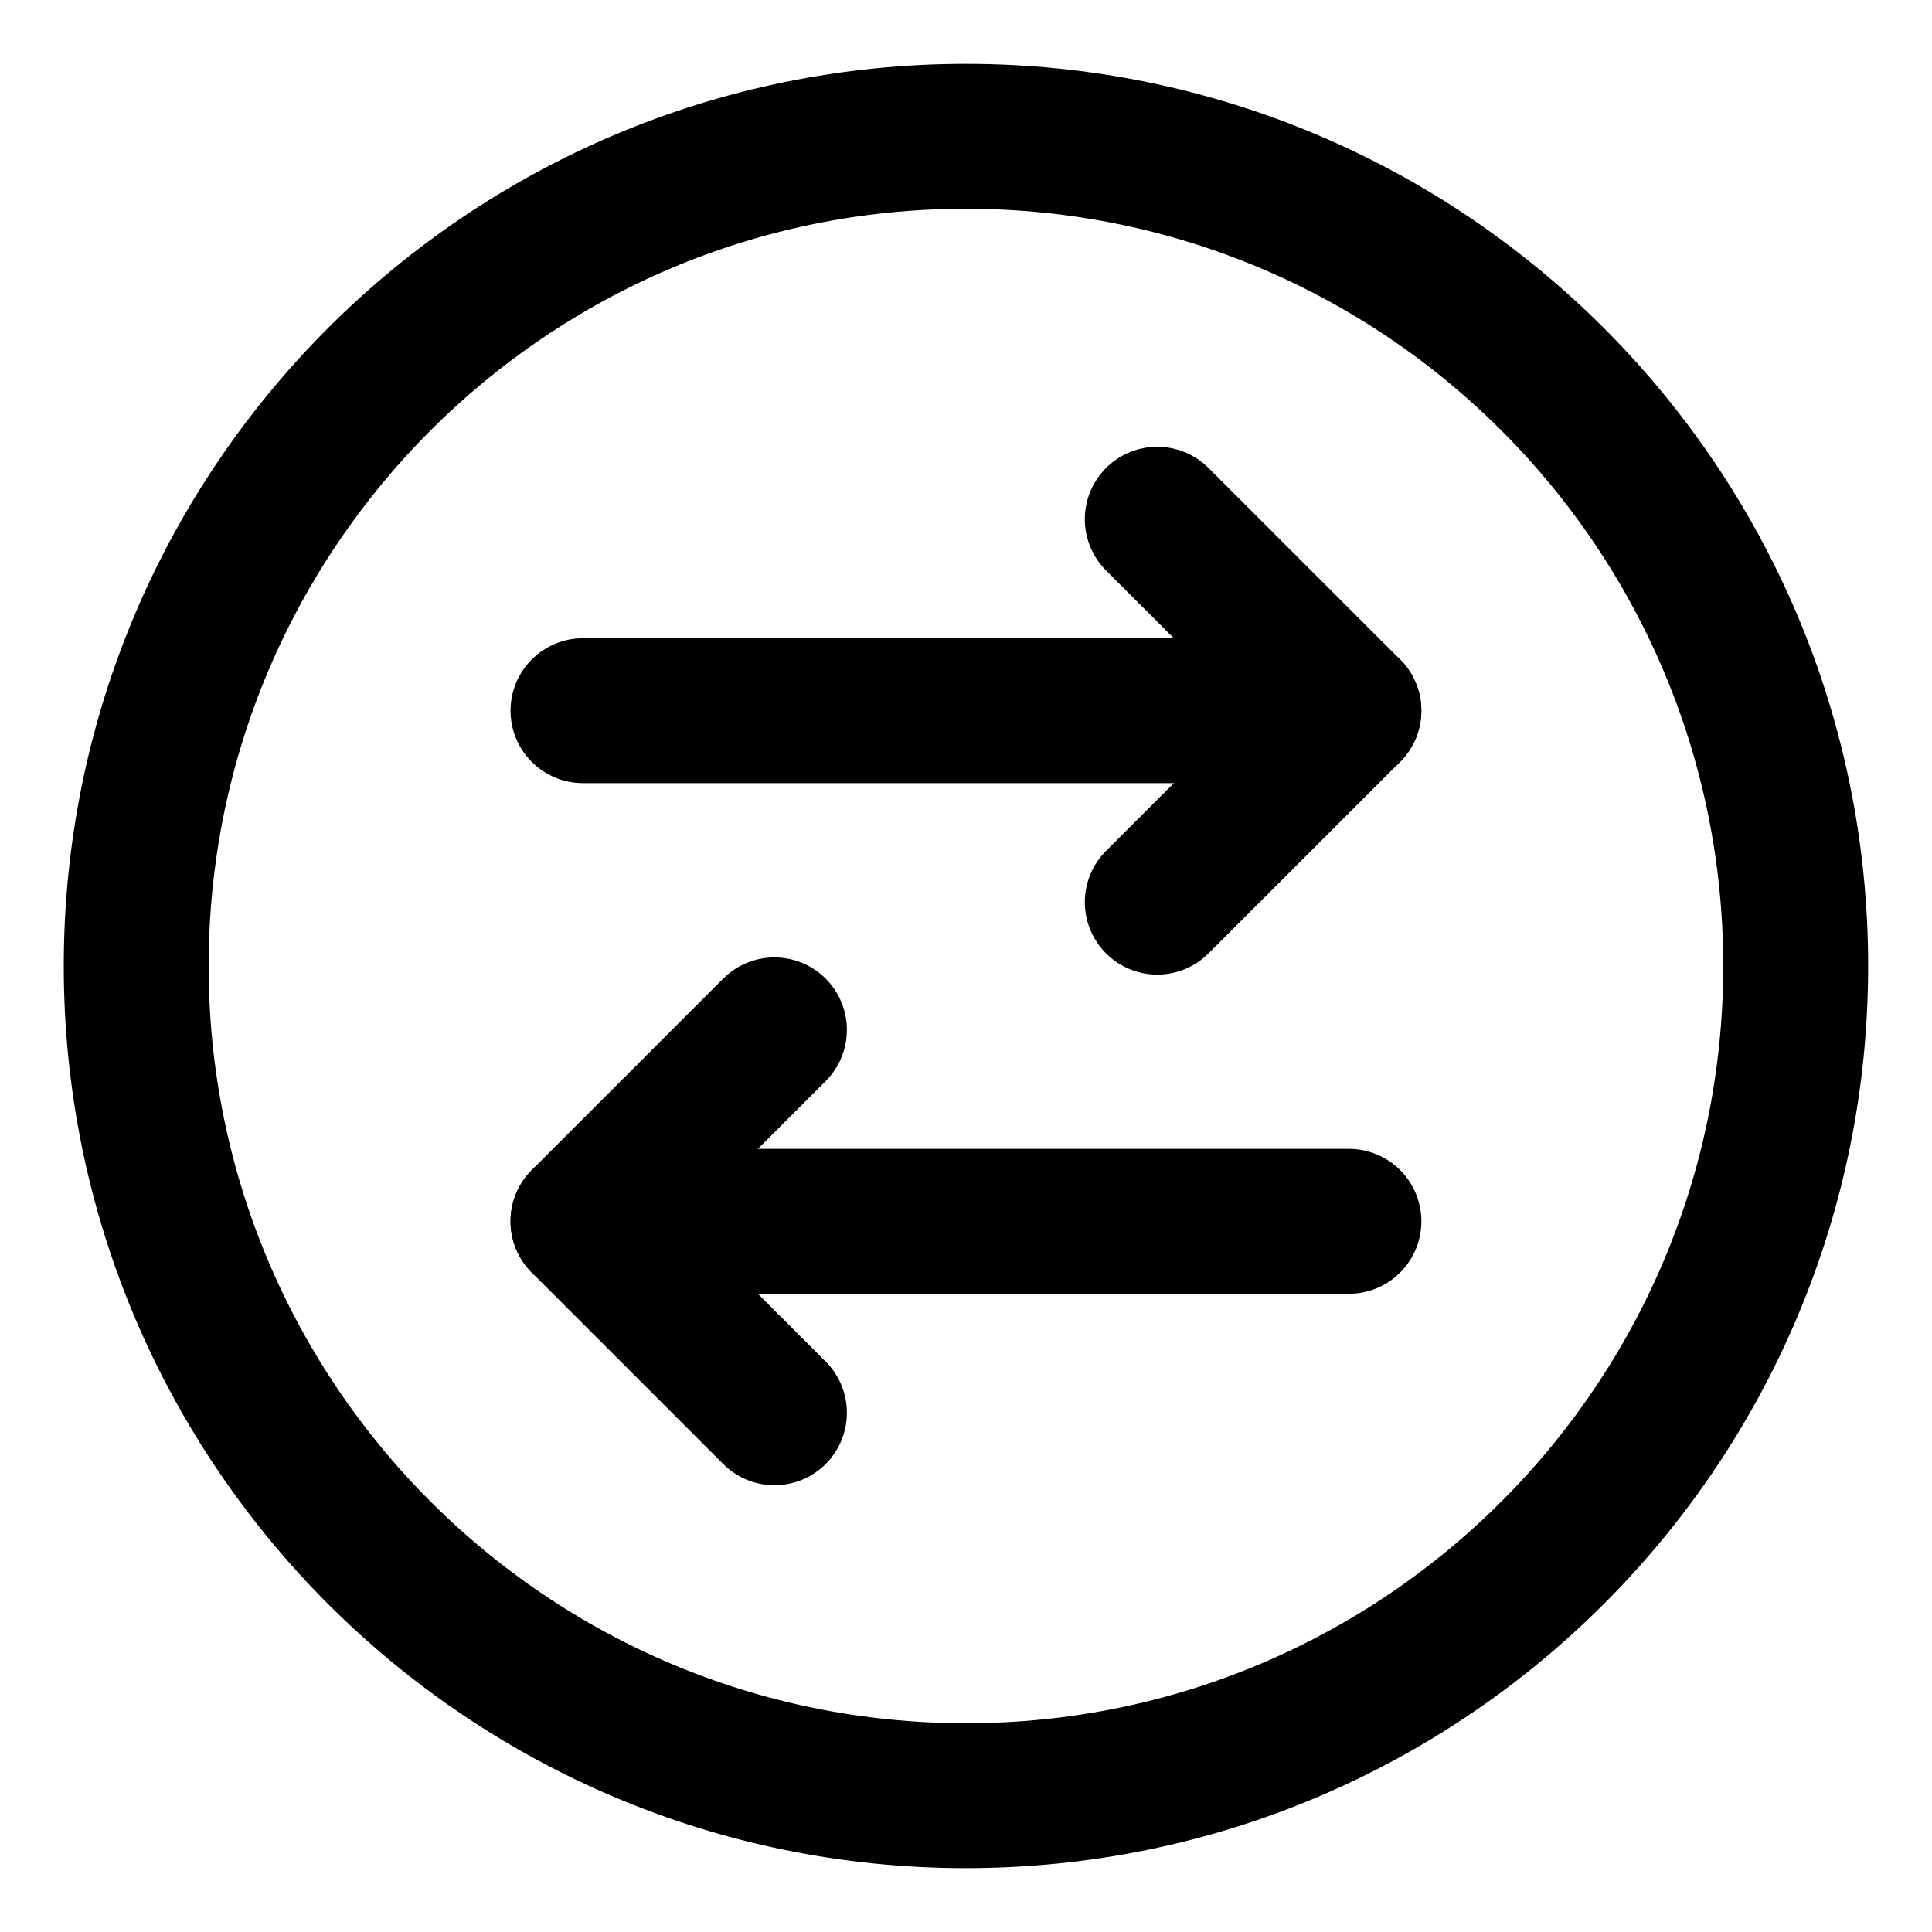 <svg width="20" height="20" viewBox="0 0 20 20" fill="none" xmlns="http://www.w3.org/2000/svg">
<g id="arrow-transfer-horizontal-circle-47" clip-path="url(#clip0_47_142760)">
<g id="arrow-transfer-horizontal-circle">
<path id="Vector" d="M18.589 10C18.589 5.256 14.743 1.411 9.999 1.411C5.256 1.411 1.41 5.256 1.41 10C1.41 14.744 5.256 18.589 9.999 18.589C14.743 18.589 18.589 14.744 18.589 10Z" stroke="black" stroke-width="1.5" stroke-linecap="round" stroke-linejoin="round"/>
<path id="Vector_2" d="M6.035 7.357H13.964" stroke="black" stroke-width="1.5" stroke-linecap="round" stroke-linejoin="round"/>
<path id="Vector_3" d="M13.964 12.643H6.035" stroke="black" stroke-width="1.5" stroke-linecap="round" stroke-linejoin="round"/>
<path id="Vector_4" d="M11.98 5.375L13.963 7.357L11.98 9.339" stroke="black" stroke-width="1.5" stroke-linecap="round" stroke-linejoin="round"/>
<path id="Vector_5" d="M8.017 10.661L6.035 12.643L8.017 14.625" stroke="black" stroke-width="1.5" stroke-linecap="round" stroke-linejoin="round"/>
</g>
</g>
<defs>
<clipPath id="clip0_47_142760">
<rect width="20" height="20" fill="white"/>
</clipPath>
</defs>
</svg>
